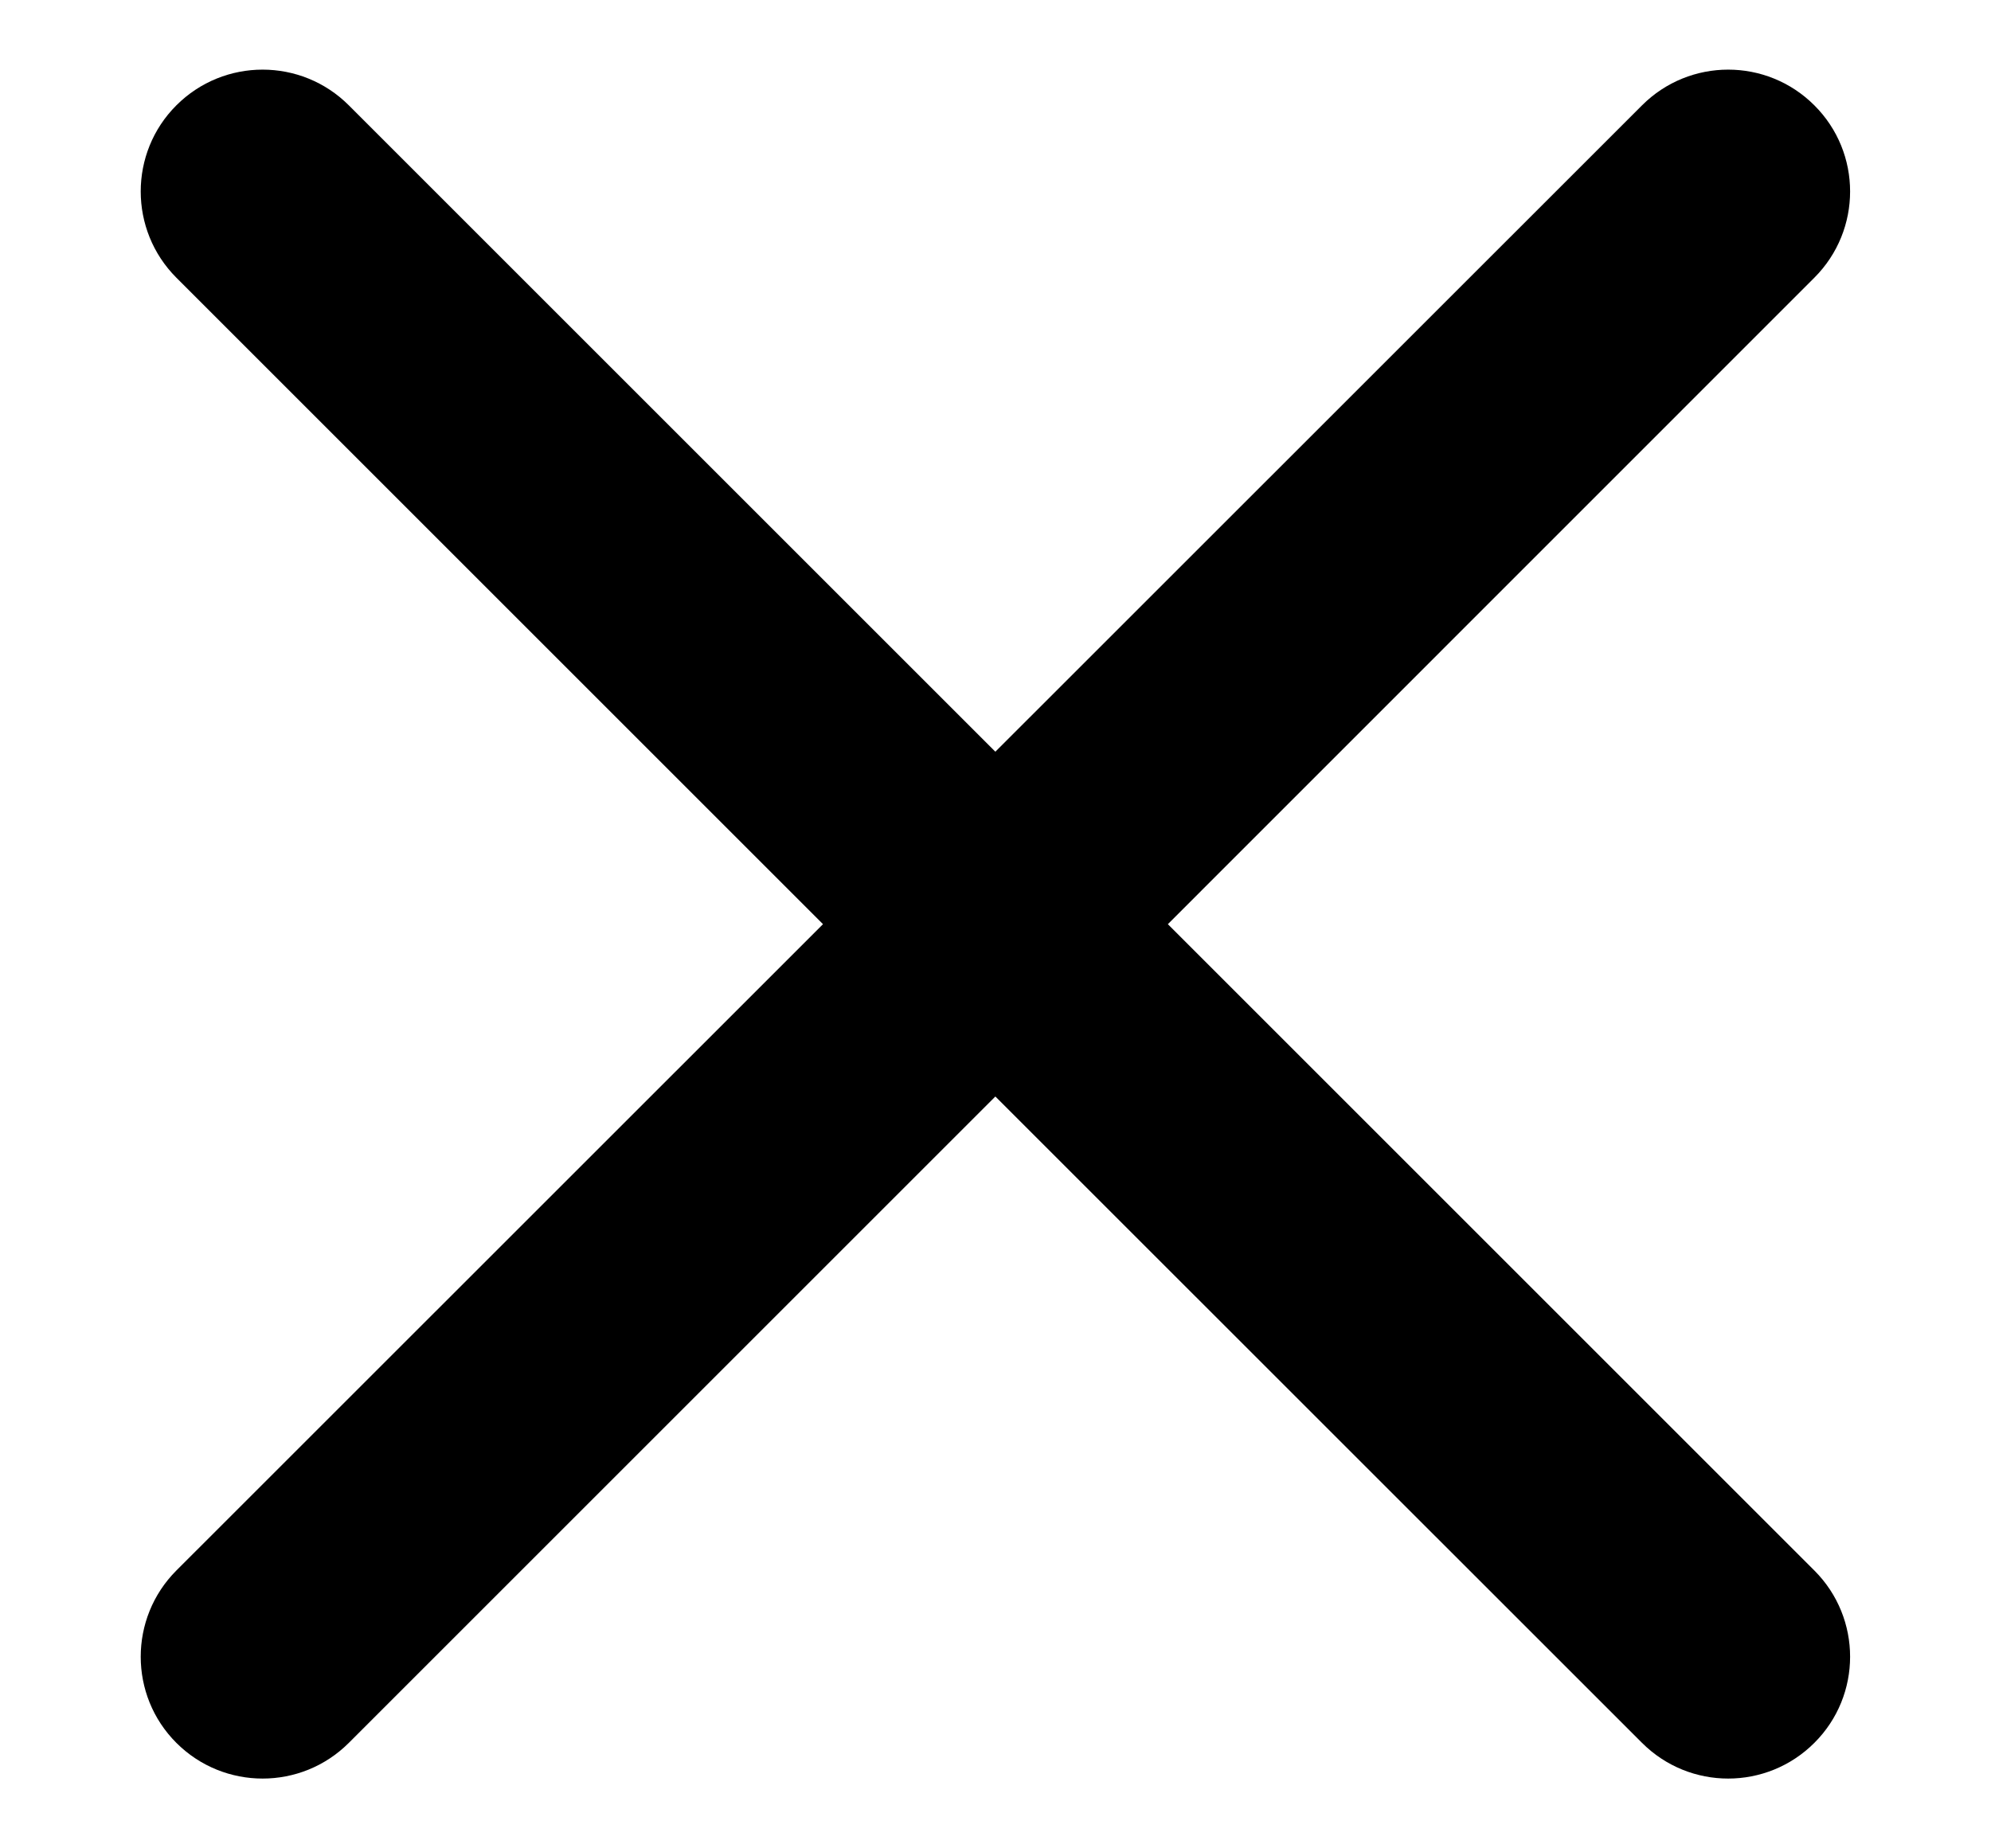<svg width="14" height="13" viewBox="0 0 14 13" fill="none" xmlns="http://www.w3.org/2000/svg">
<path fill-rule="evenodd" clip-rule="evenodd" d="M1.24 12.258C0.906 11.924 0.906 11.381 1.24 11.046L5.787 6.5L1.24 1.953C0.906 1.618 0.906 1.075 1.24 0.741C1.575 0.406 2.118 0.406 2.453 0.741L6.999 5.287L11.546 0.741C11.881 0.406 12.423 0.406 12.758 0.741C13.093 1.075 13.093 1.618 12.758 1.953L8.212 6.5L12.758 11.046C13.093 11.381 13.093 11.924 12.758 12.258C12.423 12.593 11.881 12.593 11.546 12.258L6.999 7.712L2.453 12.258C2.118 12.593 1.575 12.593 1.24 12.258Z" fill="black"/>
</svg>
